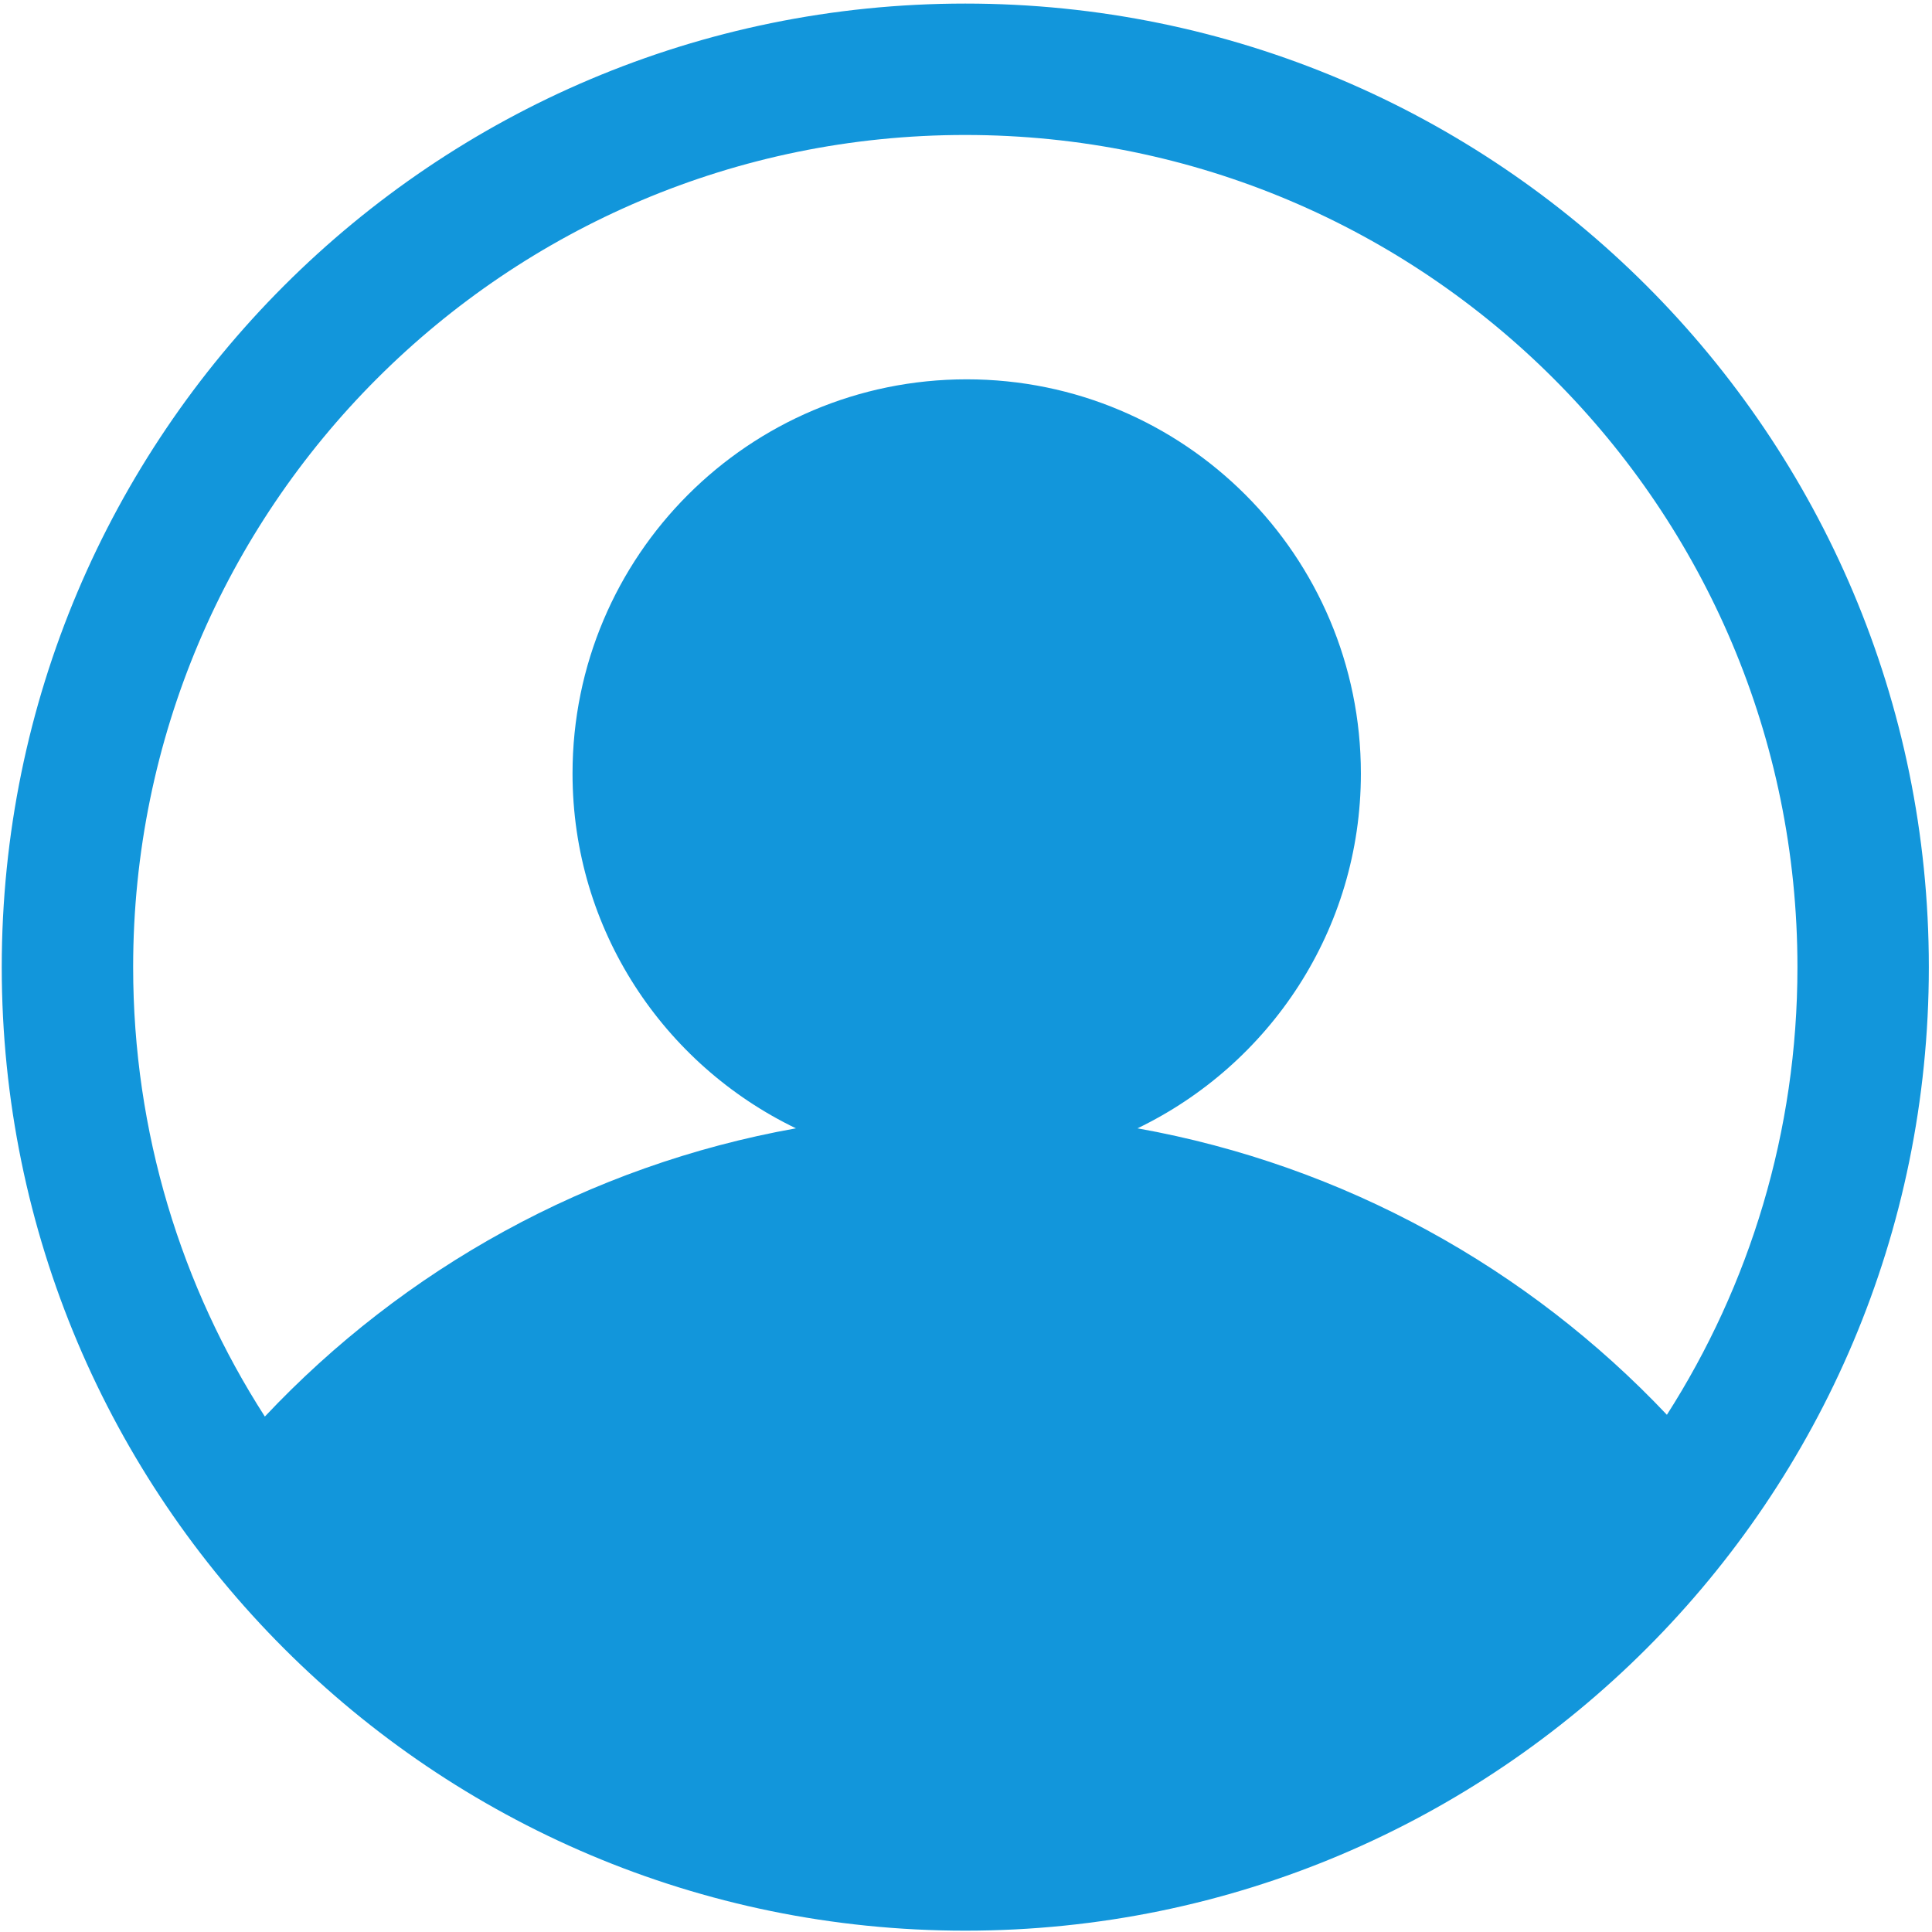 <?xml version="1.0" standalone="no"?><!DOCTYPE svg PUBLIC "-//W3C//DTD SVG 1.1//EN" "http://www.w3.org/Graphics/SVG/1.1/DTD/svg11.dtd"><svg t="1569162050893" class="icon" viewBox="0 0 1024 1024" version="1.1" xmlns="http://www.w3.org/2000/svg" p-id="5509" xmlns:xlink="http://www.w3.org/1999/xlink" width="200" height="200"><defs><style type="text/css"></style></defs><path d="M511.626 1.896C229.572 1.896 0.927 230.541 0.927 512.595c0 282.055 228.645 510.699 510.699 510.699s510.698-228.645 510.698-510.699S793.68 1.896 511.626 1.896z m0 69.641c243.606 0 441.058 197.474 441.058 441.058 0 87.347-25.392 168.762-69.194 237.271-73.419-77.609-170.944-132.204-280.597-151.829 70.004-33.755 118.404-105.164 118.404-188.066 0-115.388-93.535-208.922-208.923-208.922S303.452 294.583 303.452 409.97c0 82.902 48.399 154.311 118.403 188.066-110.093 19.704-207.96 74.661-281.479 152.77-44.177-68.704-69.808-150.465-69.808-238.211 0-243.584 197.496-441.058 441.058-441.058z" p-id="5510" fill="#1296db"></path></svg>